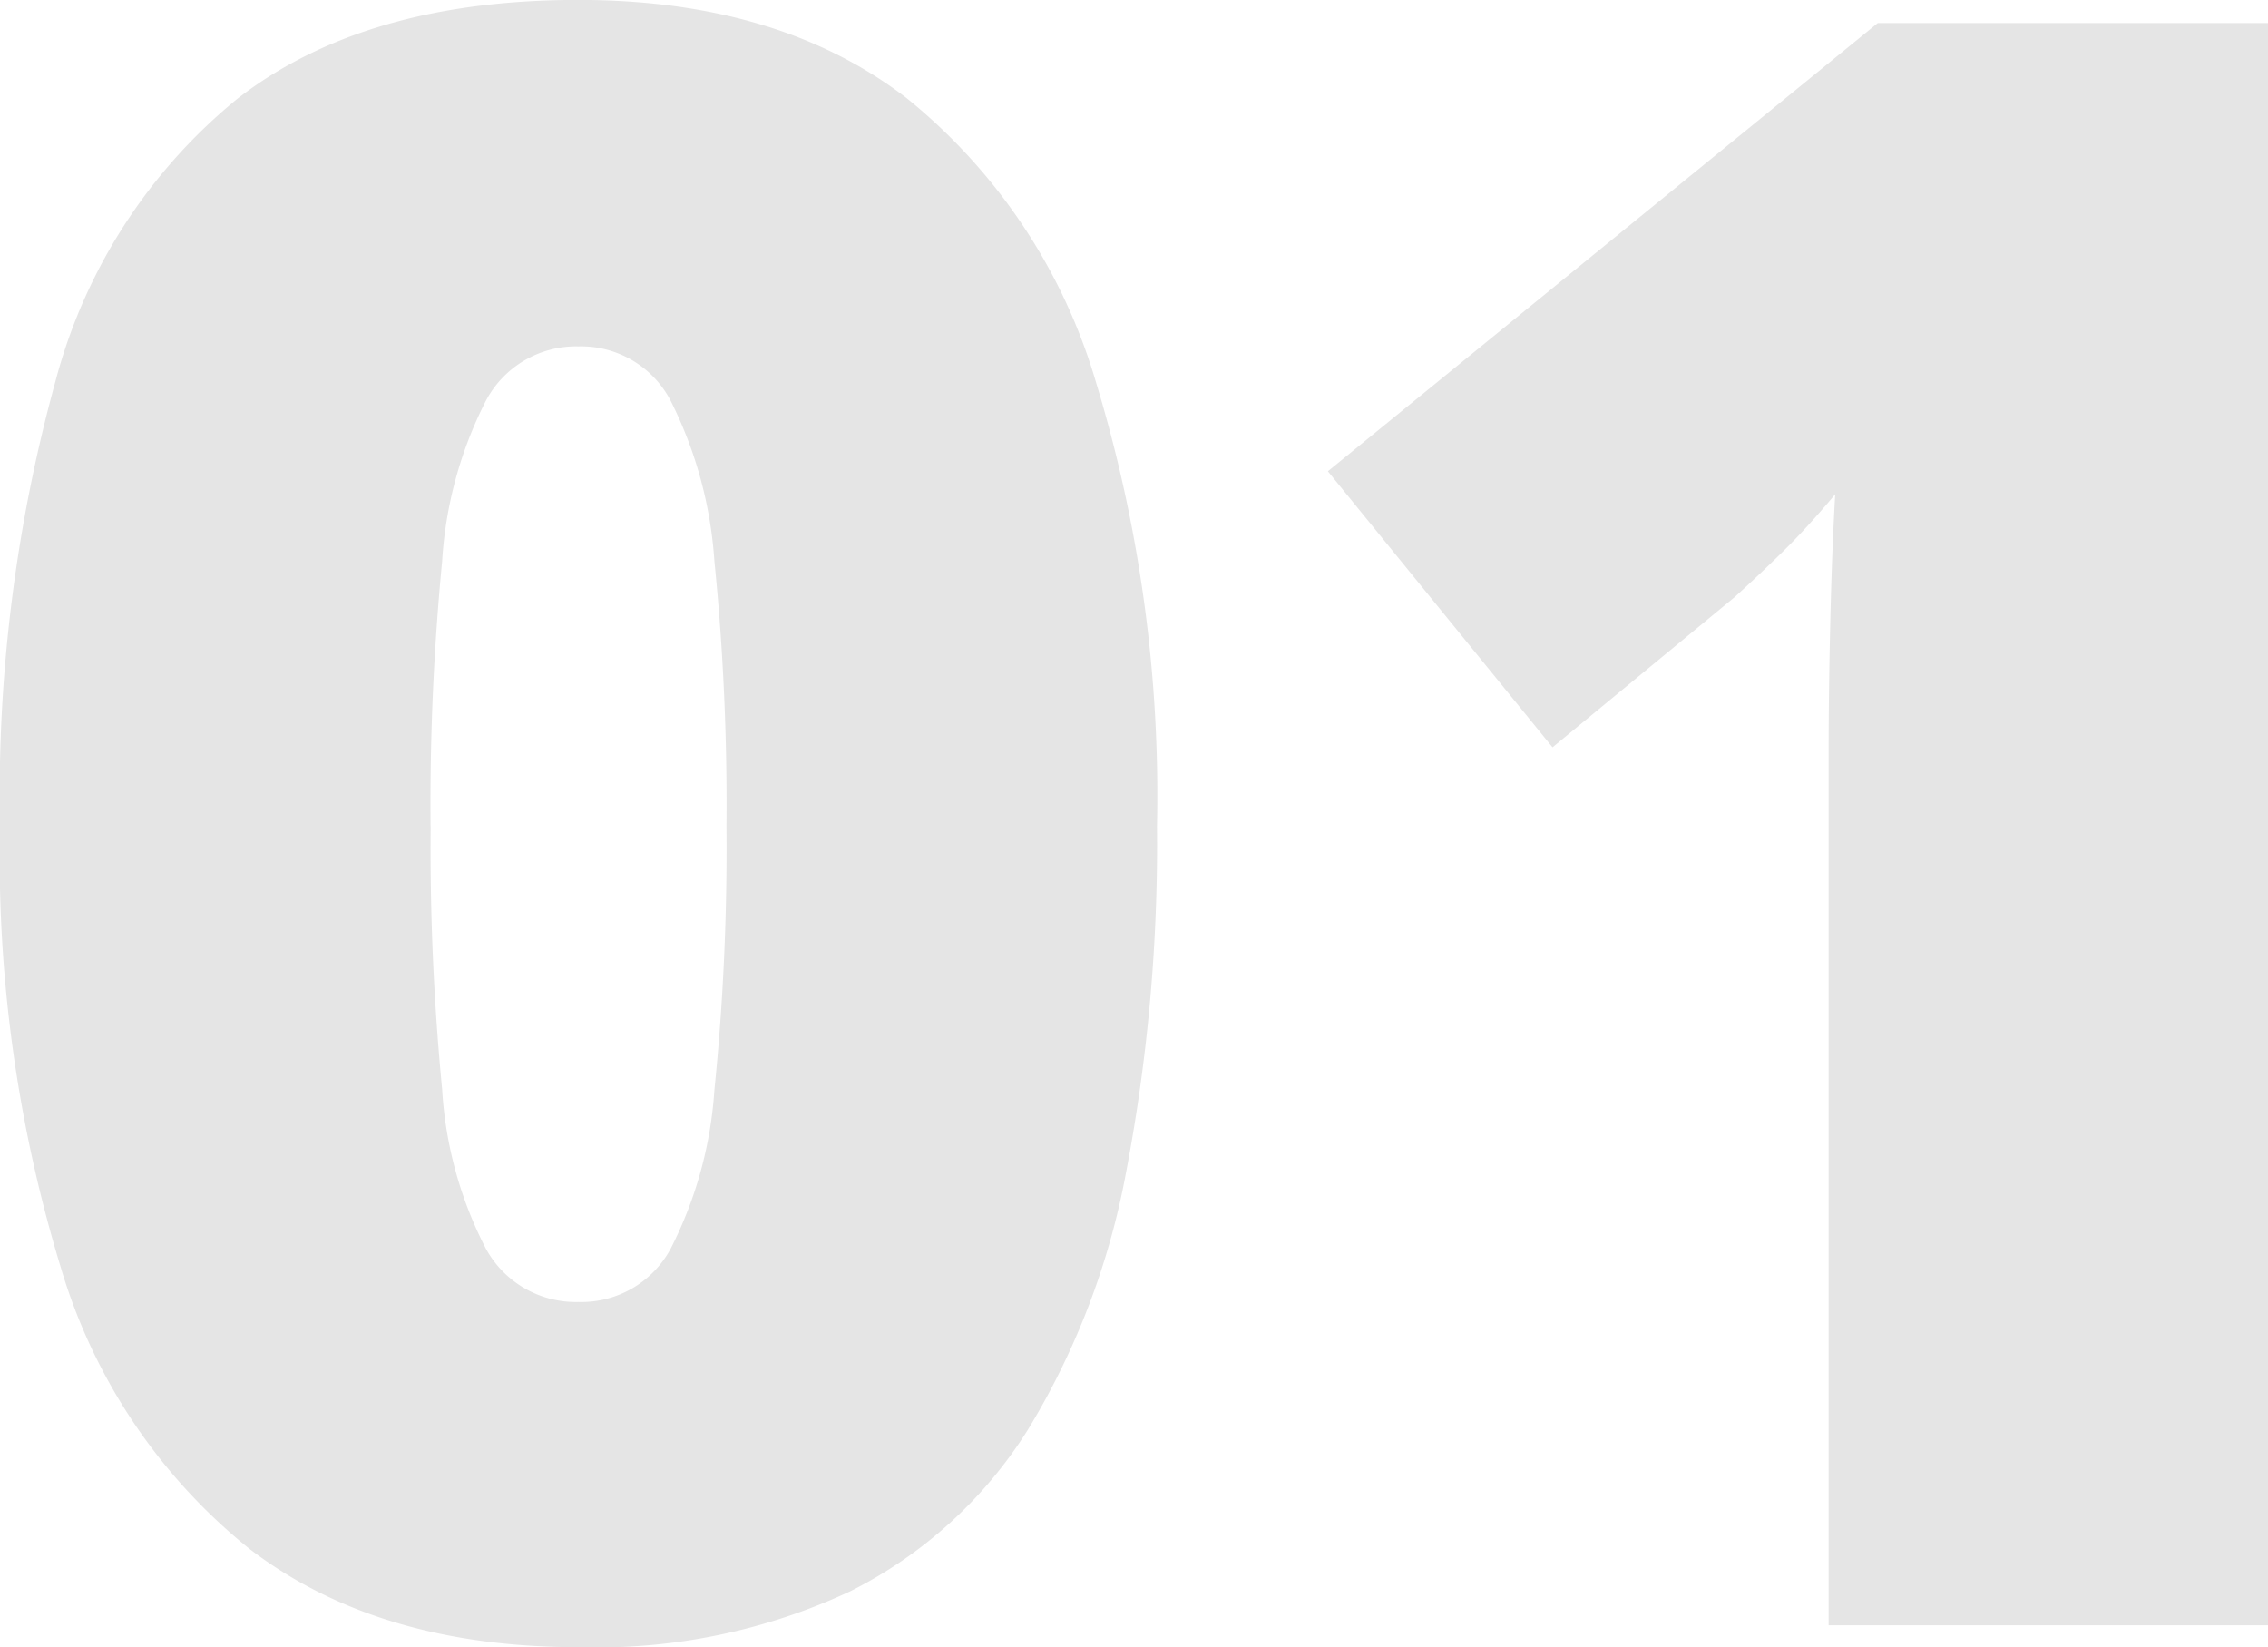 <svg xmlns="http://www.w3.org/2000/svg" width="77.126" height="56" viewBox="0 0 77.126 56">
  <path id="img_01" d="M-.311-24.044A59.463,59.463,0,0,1-1.354-12.326,25.815,25.815,0,0,1-4.689-3.551a15.132,15.132,0,0,1-6.055,5.514,20.349,20.349,0,0,1-9.24,1.9q-6.818,0-11.178-3.335a19.277,19.277,0,0,1-6.427-9.576,47.952,47.952,0,0,1-2.068-15,53.077,53.077,0,0,1,1.882-15.108,18.463,18.463,0,0,1,6.2-9.631q4.322-3.353,11.587-3.353,6.818,0,11.159,3.335A19.438,19.438,0,0,1-2.4-39.189,48.325,48.325,0,0,1-.311-24.044Zm-24.7,0a85.293,85.293,0,0,0,.391,8.942,13.5,13.5,0,0,0,1.49,5.421,3.484,3.484,0,0,0,3.148,1.807,3.443,3.443,0,0,0,3.13-1.807,13.875,13.875,0,0,0,1.49-5.4,81.34,81.34,0,0,0,.41-8.961,82.289,82.289,0,0,0-.41-9.017,14.262,14.262,0,0,0-1.49-5.458,3.431,3.431,0,0,0-3.13-1.844,3.472,3.472,0,0,0-3.148,1.844,13.828,13.828,0,0,0-1.49,5.458A86.177,86.177,0,0,0-25.014-24.044ZM37.47,3.118H22.529V-26.559q0-1.993.056-4.415t.168-4.359q-.969,1.155-1.807,1.975t-1.621,1.528l-6.185,5.1L5.5-36.115l18.7-15.239H37.47Z" transform="translate(39.656 52.137)" fill="#e5e5e5"/>
</svg>
